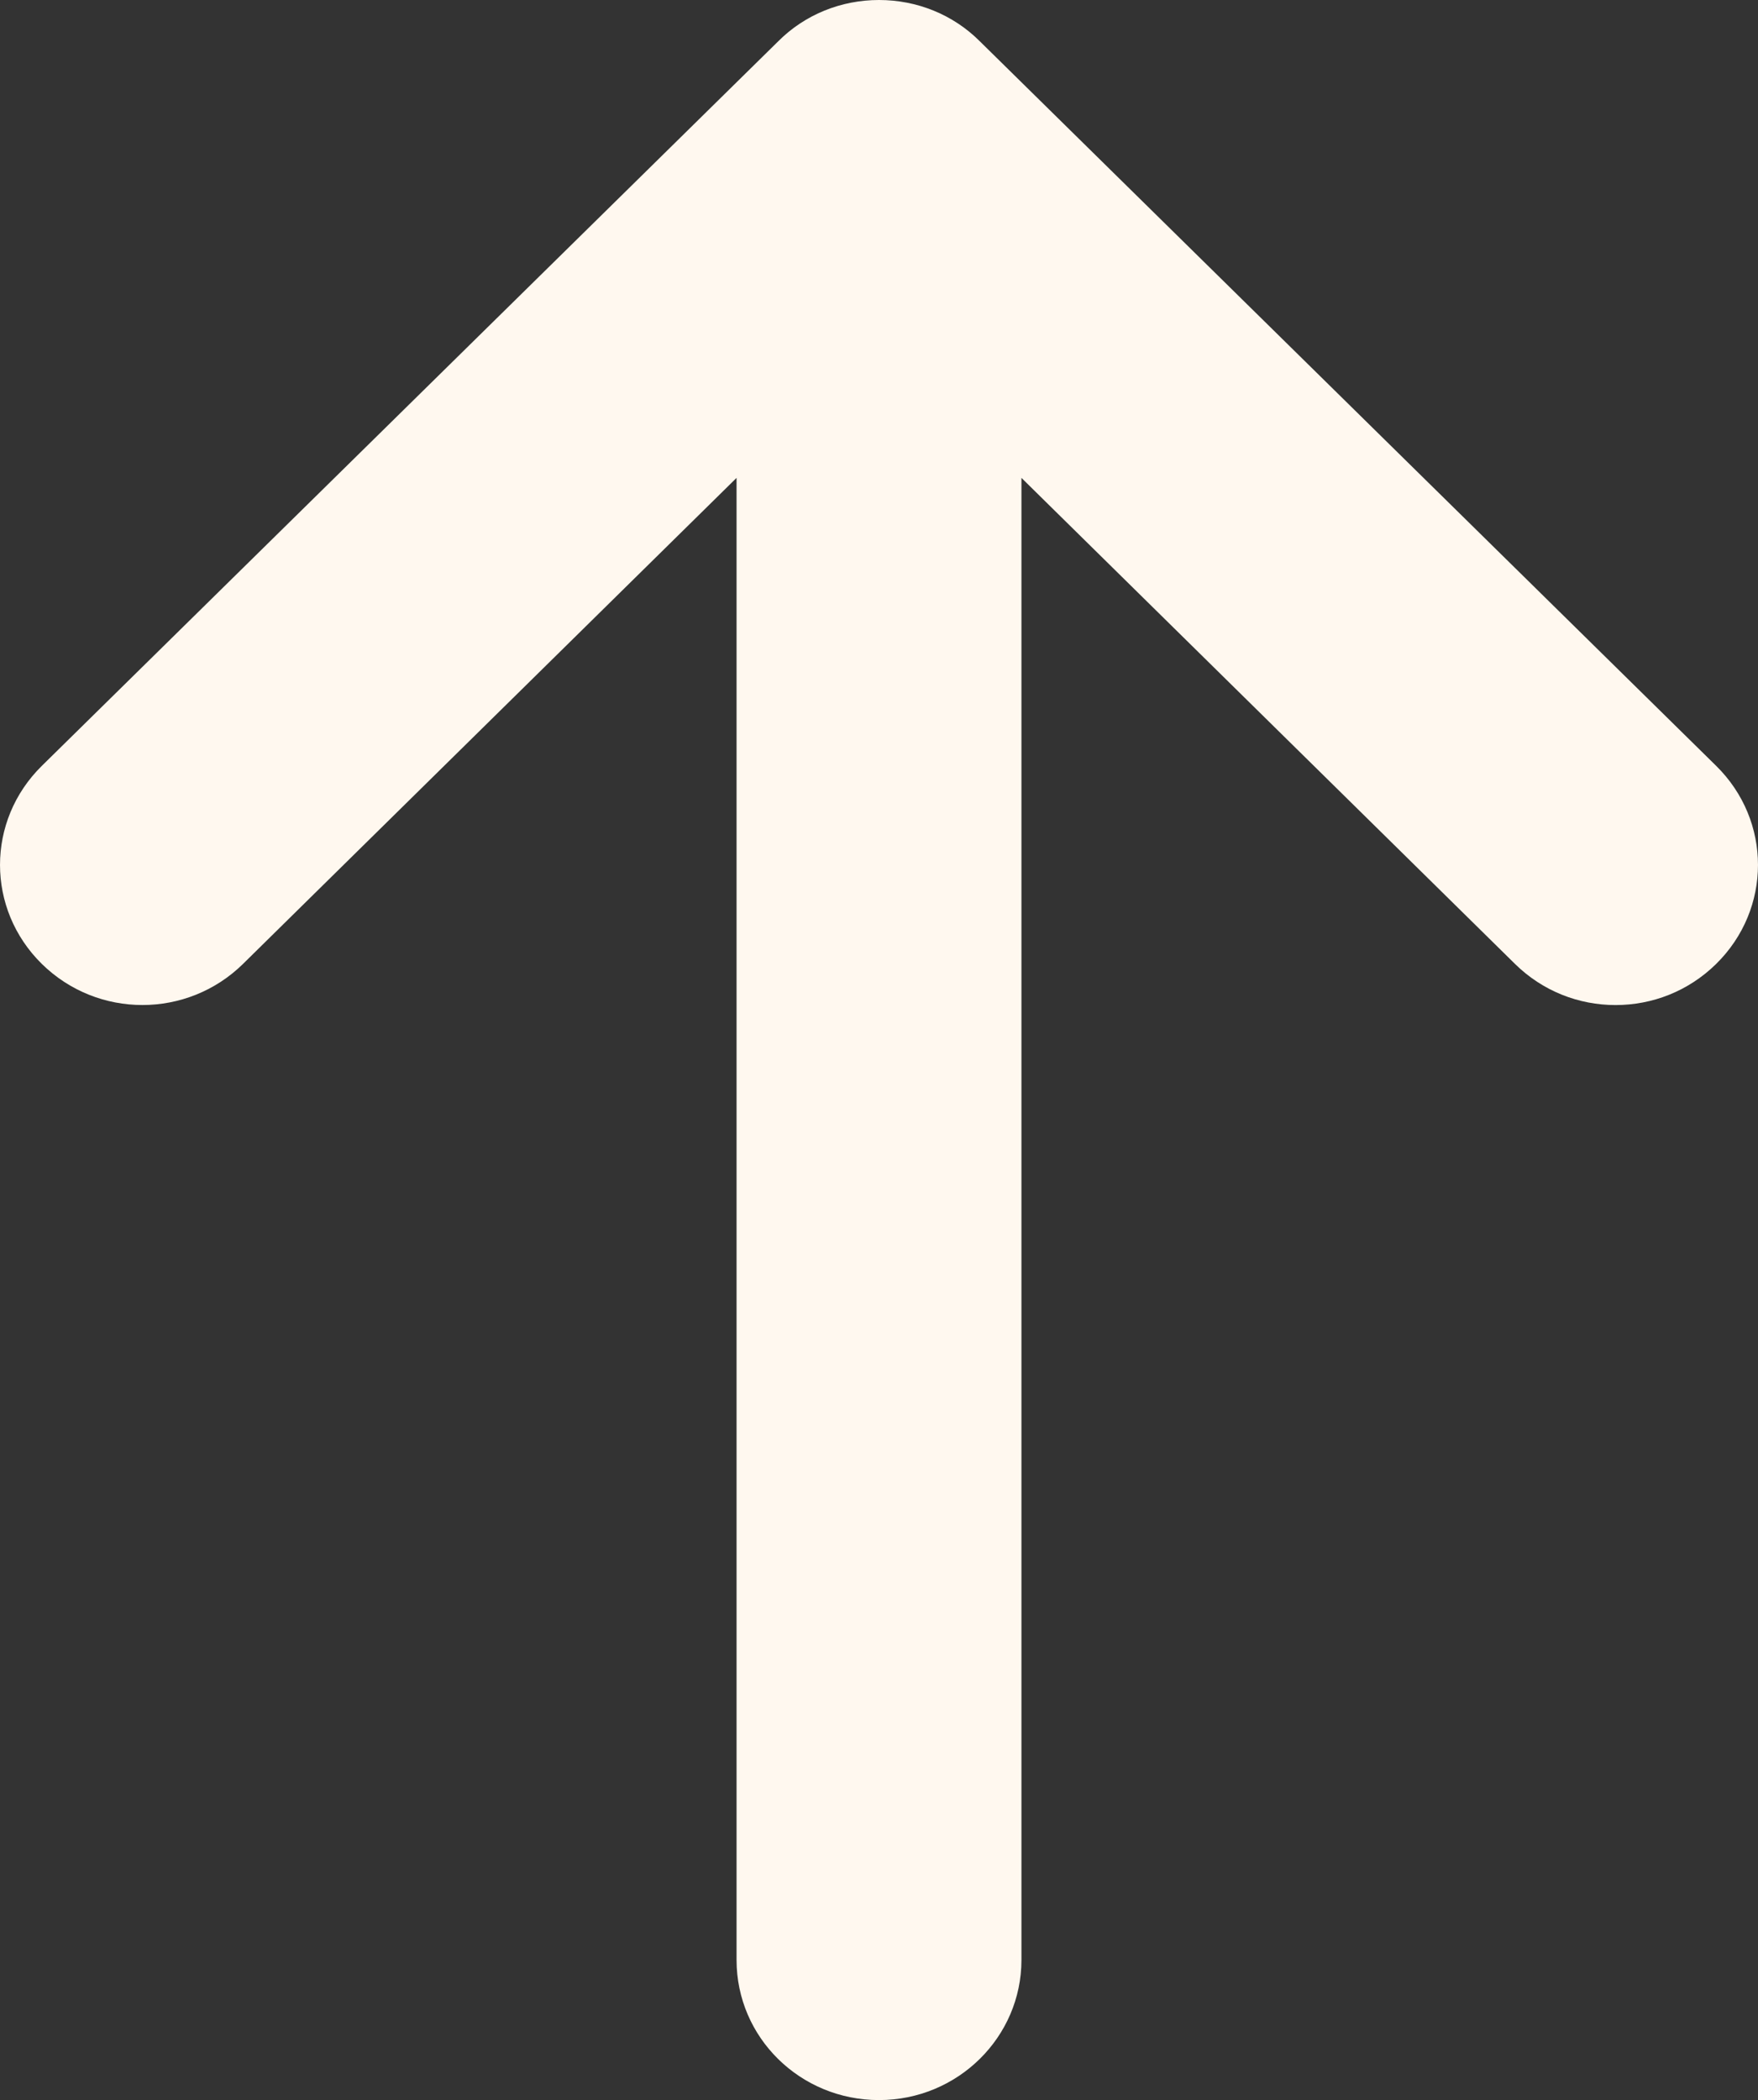 <svg width="36" height="43" viewBox="0 0 36 43" fill="none" xmlns="http://www.w3.org/2000/svg">
<rect x="0" y="0" width="36" height="43" fill="#333333" stroke="none"/>
<path d="M35.144 15.682C36.285 16.805 36.285 18.613 35.144 19.736C34.573 20.298 33.833 20.579 33.083 20.579C32.334 20.579 31.594 20.298 31.023 19.736L20.917 9.785V40.13C20.917 41.71 19.614 43 18 43C16.386 43 15.083 41.719 15.083 40.13V9.785L4.977 19.736C3.835 20.859 1.998 20.859 0.856 19.736C-0.285 18.613 -0.285 16.805 0.856 15.682L15.94 0.842C16.484 0.298 17.224 0 18 0C18.776 0 19.516 0.298 20.061 0.842L35.144 15.682Z" fill="#FFF8EF"/>
</svg>
